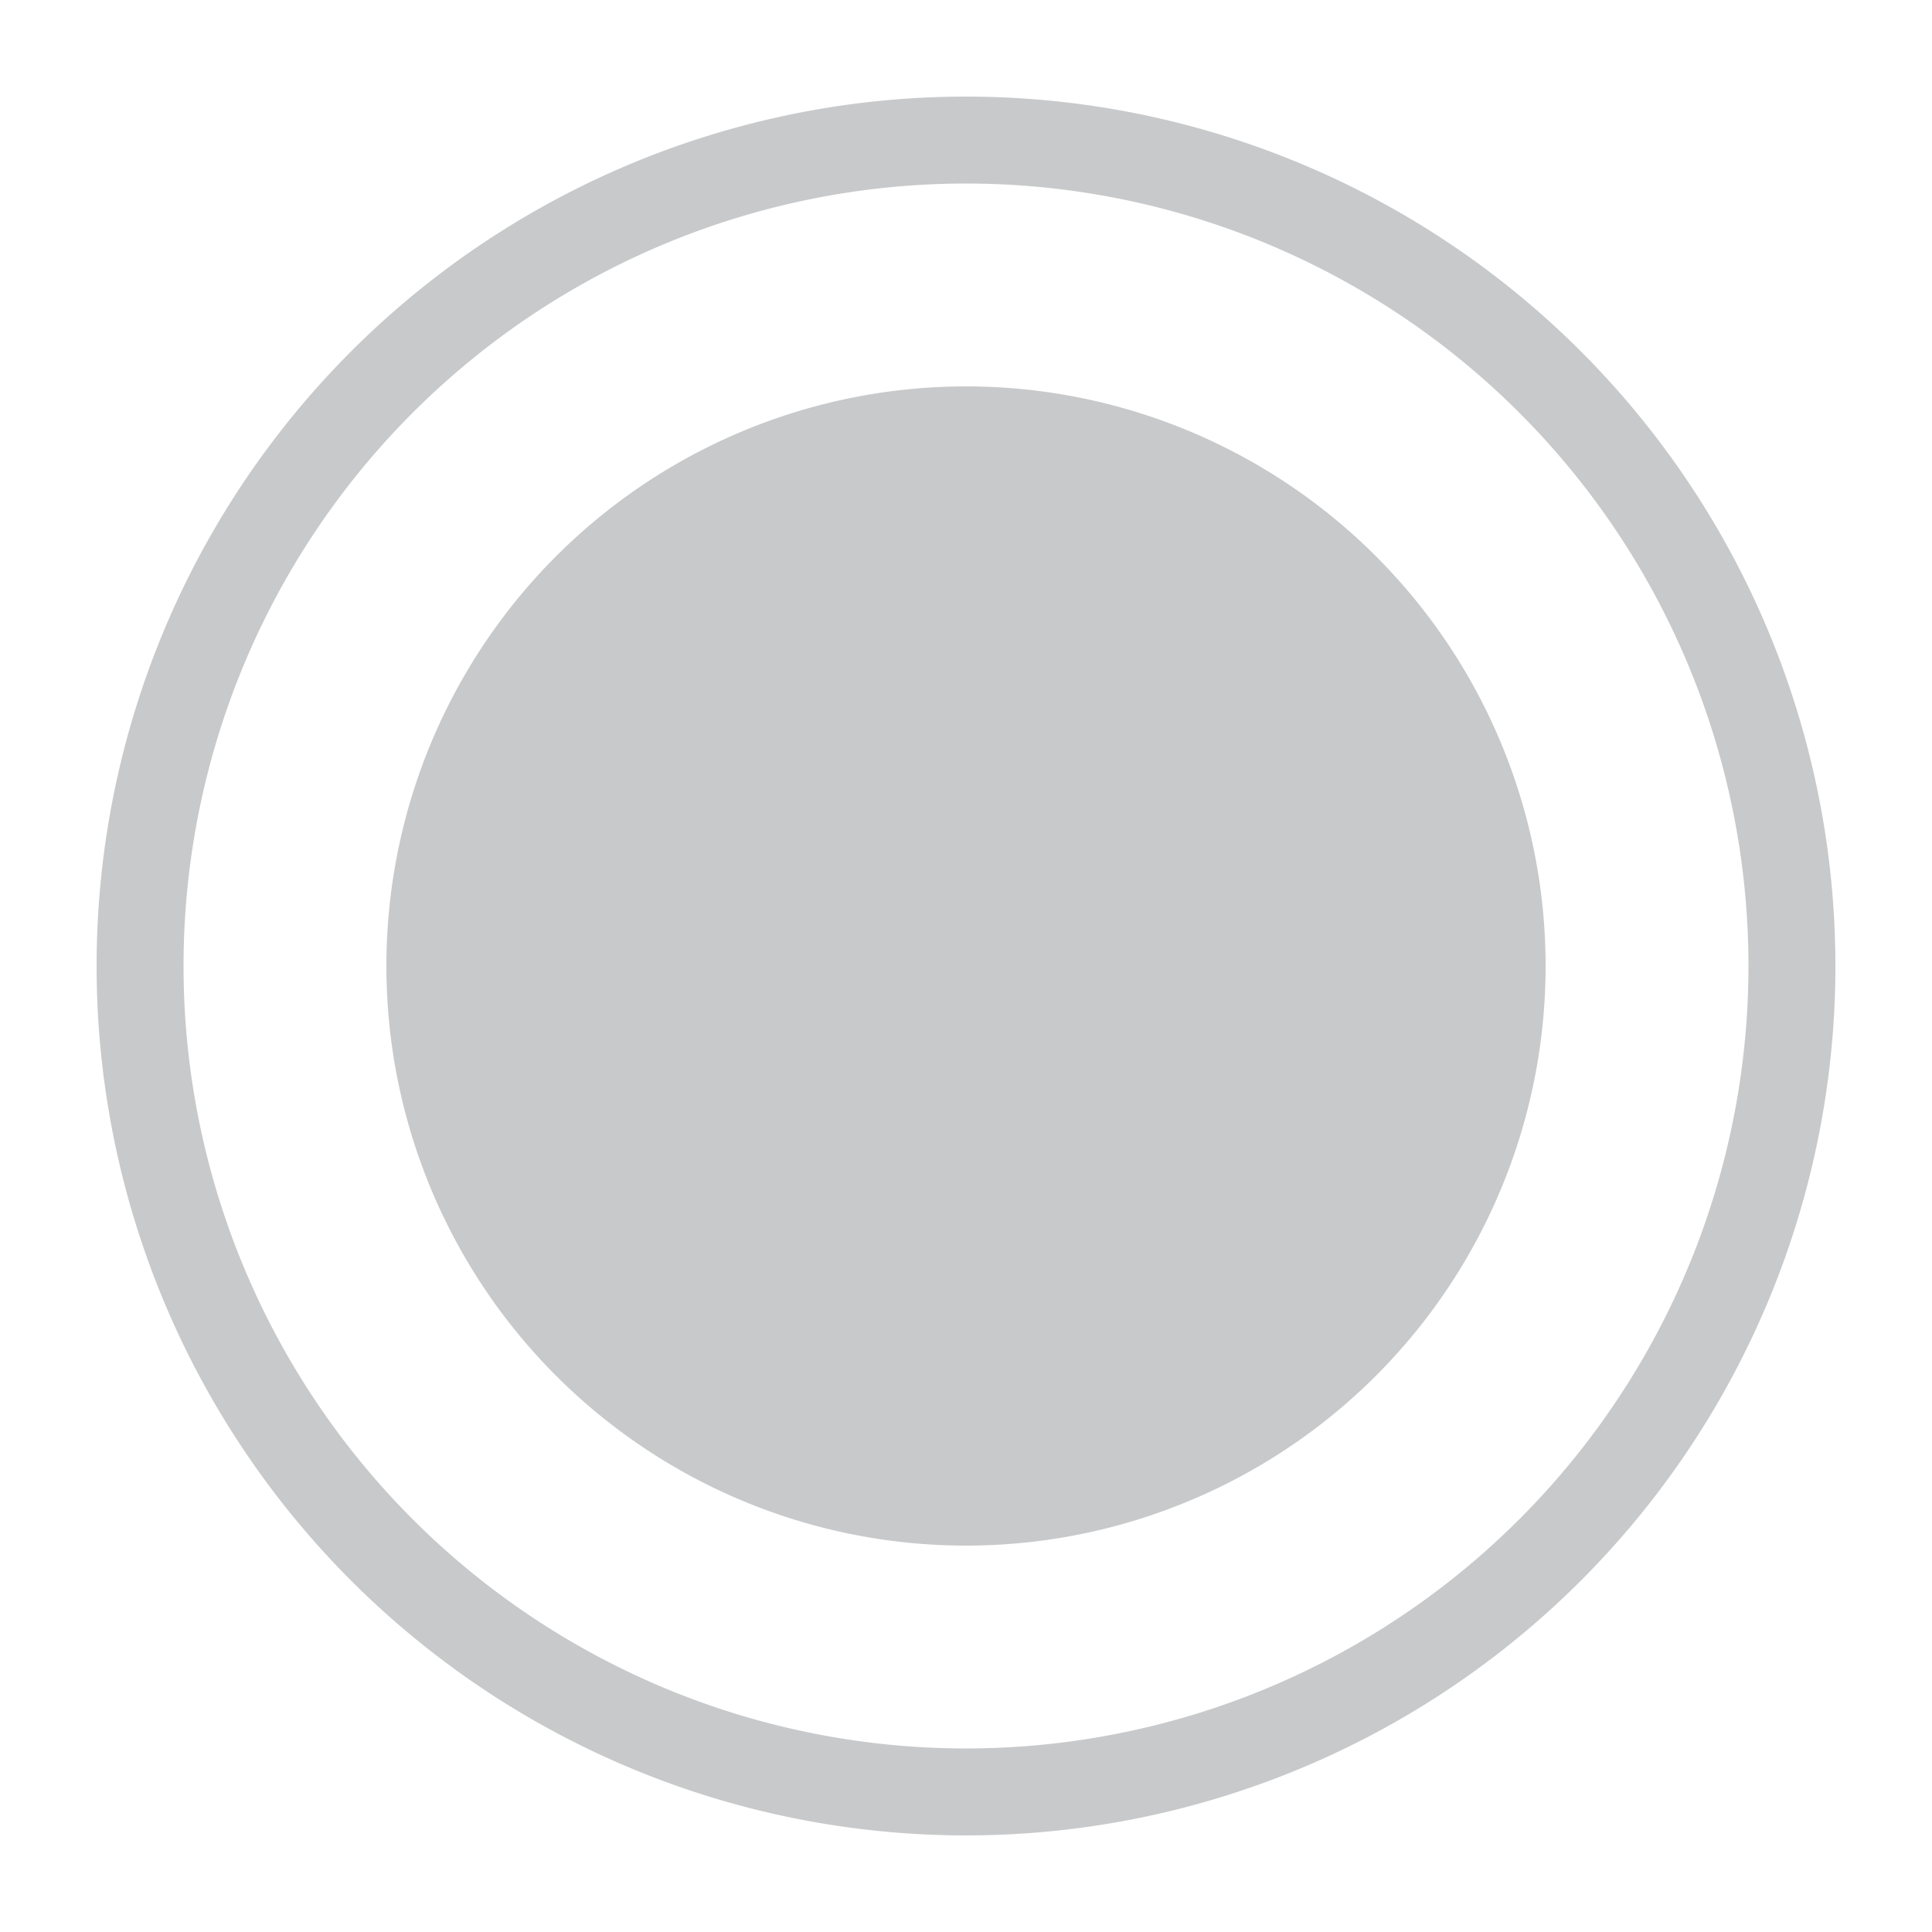 <svg x="0px" y="0px" width="20px" height="20px" viewBox="0 0 20 20" enable-background="new 0 0 20 20" xml:space="preserve">
  <path d="M1,10a9,9 0 1,0 18,0 h-0.9 a8.1,8.1 0 1,1 -16.2,0 h-0.9" fill="#c8c9ca" fill-rule="evenodd"/>
  <path d="M1,10a9,9 0 1,1 18,0 h-0.9 a8.1,8.1 0 1,0 -16.2,0 h-0.9" fill="#c8c9ca" fill-rule="evenodd"/>
  <path d="M4,10a6,6 0 1,0 12,0a6,6 0 1,0 -12,0" fill="#c8c9ca" fill-rule="evenodd"/>
</svg>

